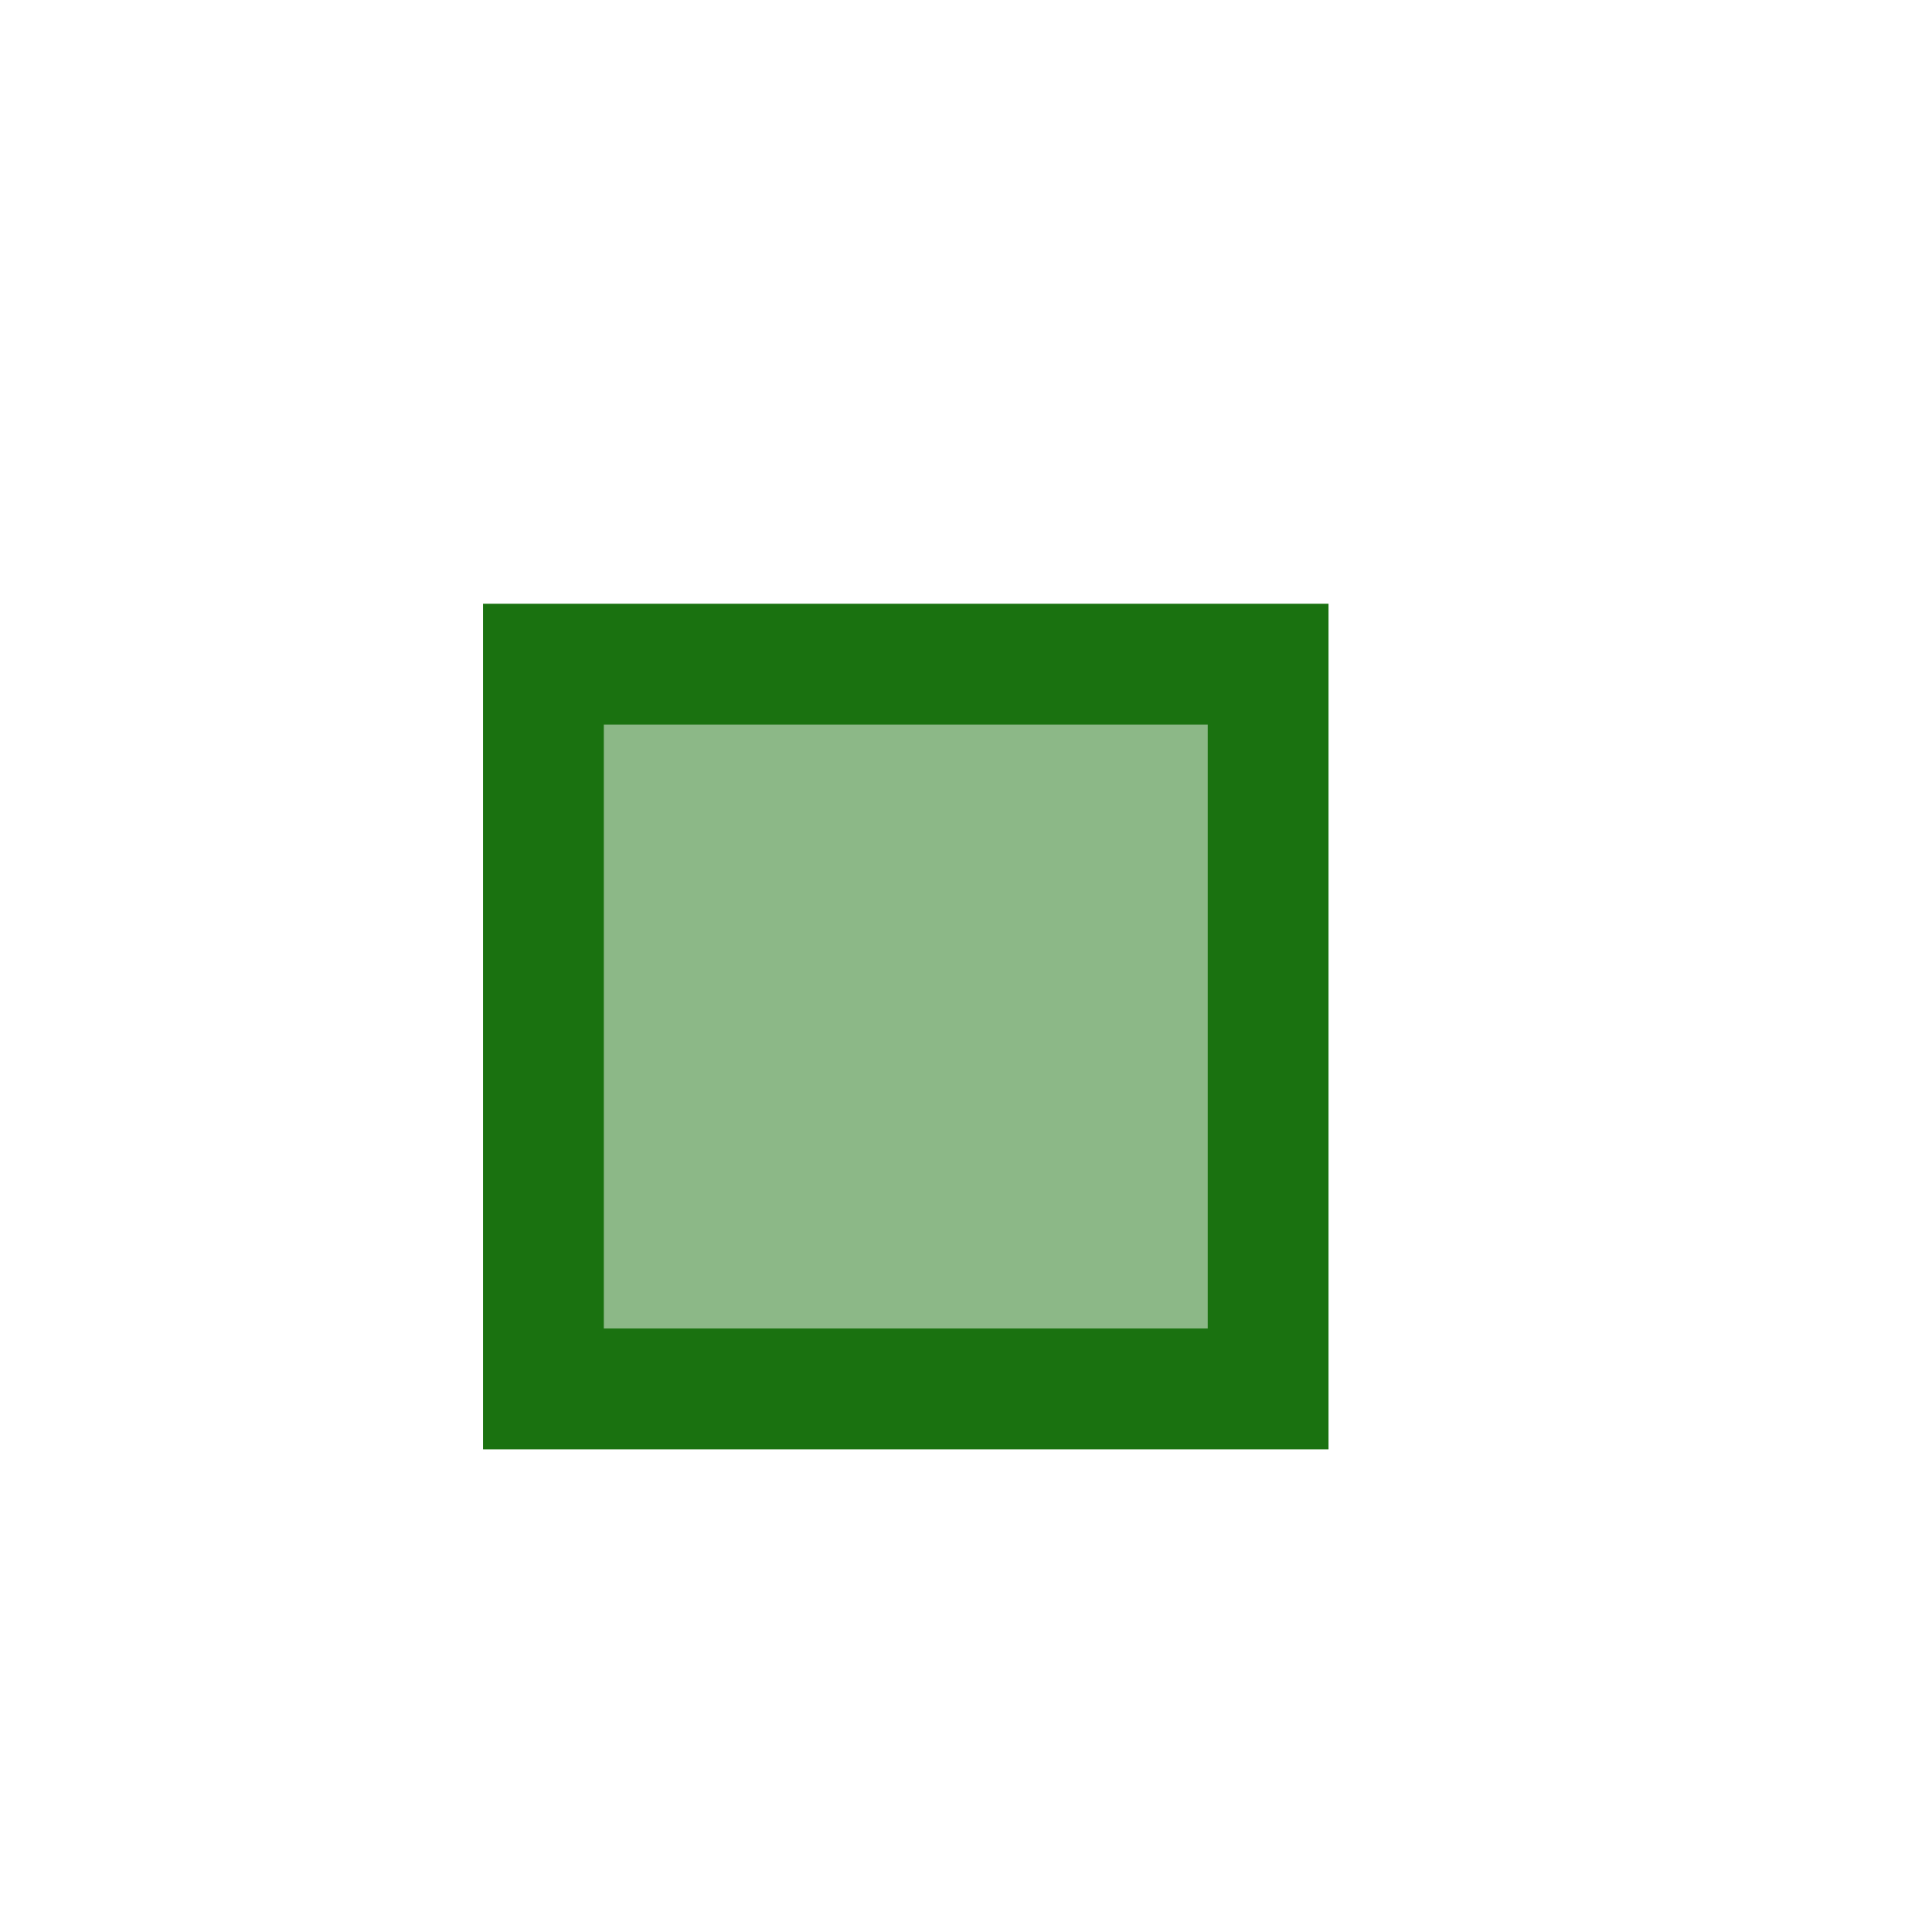 <?xml version="1.0" encoding="UTF-8" standalone="no"?>
<!DOCTYPE svg PUBLIC "-//W3C//DTD SVG 1.1//EN" "http://www.w3.org/Graphics/SVG/1.1/DTD/svg11.dtd">
<svg width="100%" height="100%" viewBox="0 0 16 16" version="1.1" xmlns="http://www.w3.org/2000/svg" xmlns:xlink="http://www.w3.org/1999/xlink" xml:space="preserve" xmlns:serif="http://www.serif.com/" style="fill-rule:evenodd;clip-rule:evenodd;stroke-linejoin:round;stroke-miterlimit:2;">
    <g transform="matrix(0.737,0,0,0.737,1.421,2.421)">
        <g id="string_parameter">
            <rect x="3.5" y="3.5" width="9.5" height="9.5" style="fill:rgb(26,114,16);fill-opacity:0.5;"/>
            <path d="M13,3.5L3.5,3.5L3.5,13L13,13L13,3.5ZM11.643,4.857L11.643,11.643C11.643,11.643 4.857,11.643 4.857,11.643C4.857,11.643 4.857,4.857 4.857,4.857L11.643,4.857Z" style="fill:rgb(26,114,16);"/>
        </g>
    </g>
</svg>
